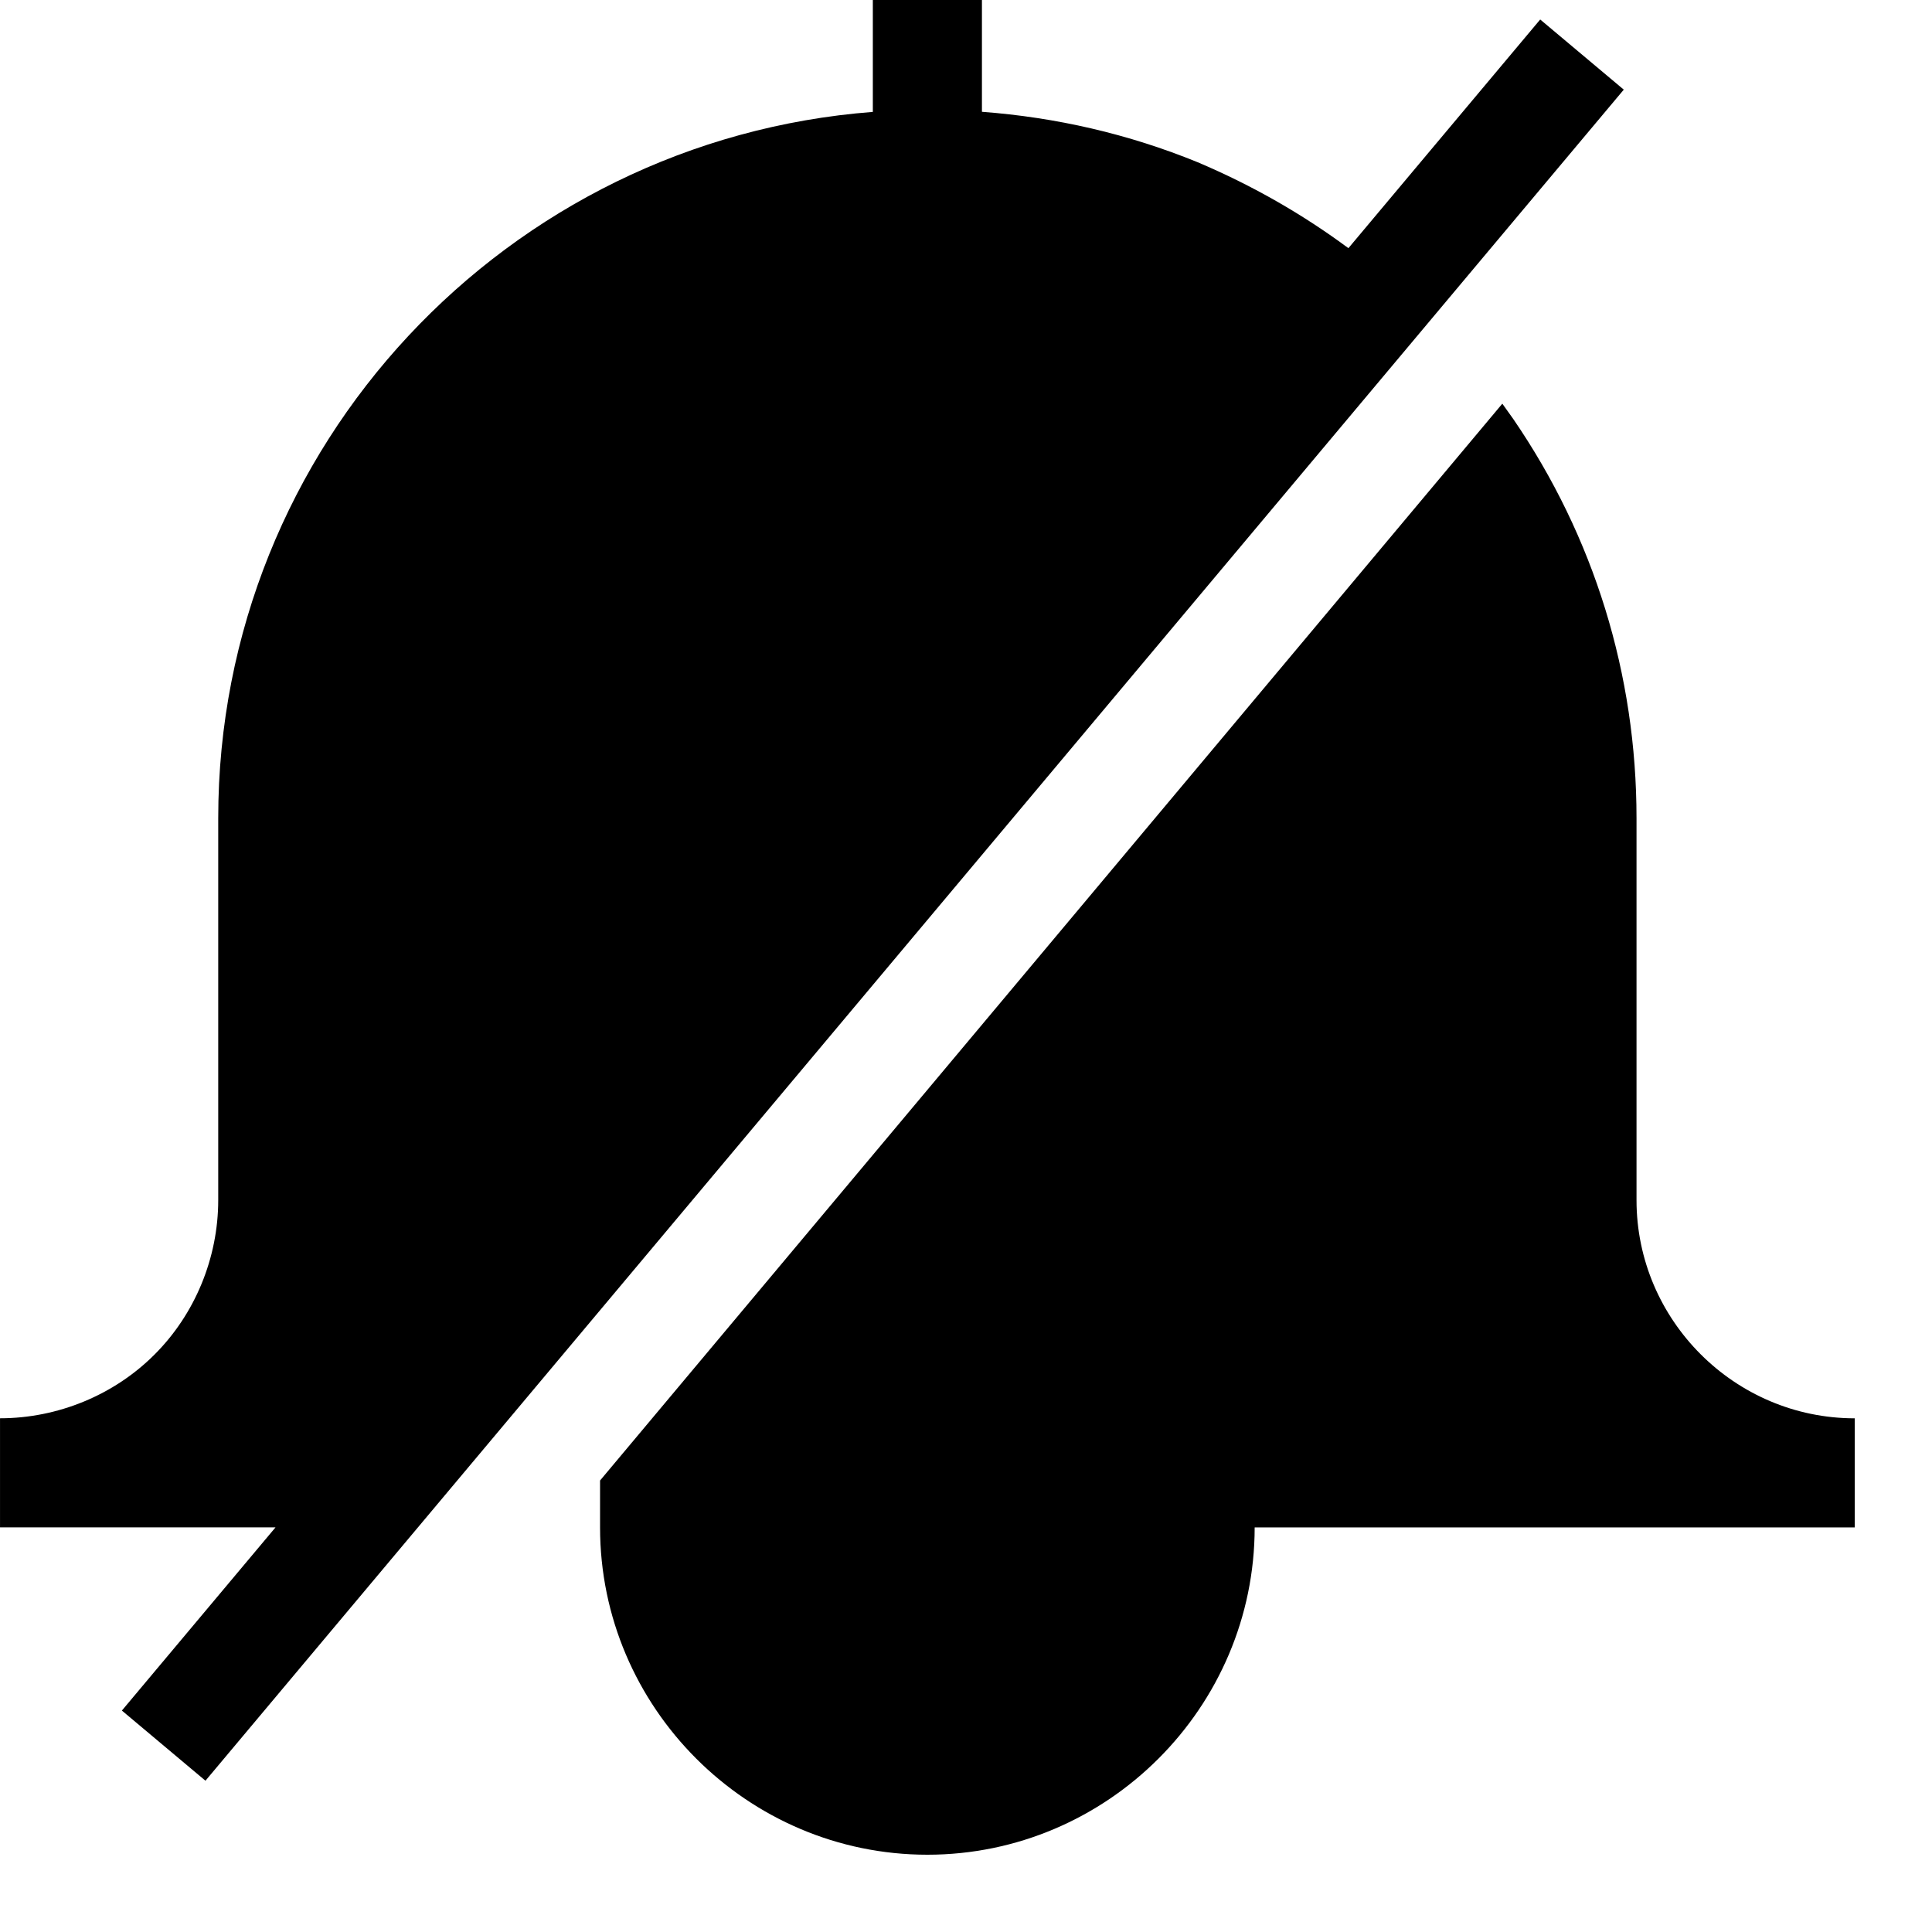 <svg viewBox="0 0 2000 2000" version="1.1" xmlns="http://www.w3.org/2000/svg" height="50pt" width="50pt">
    <path d="M1594.413 20.183l86.513 72.62L212.691 1843.393l-86.513-72.621 159.021-189.628H.023V1468.2c59.745 0 118.136-24.056 159.924-65.957 41.901-41.788 65.958-100.066 65.958-159.925V847.025c0-385.694 299.181-702.155 677.647-731.181V-.034h112.941v115.765c76.687 5.76 151.68 22.927 223.51 52.292 57.036 24.169 109.102 54.211 155.86 88.884l198.55-236.724zm99.705 1222.17c0 124.235 101.647 225.882 225.882 225.882v112.941h-621.176C1298.824 1767.53 1146.353 1920 960 1920s-338.824-152.47-338.824-338.824v-48.564L1555.2 417.882l11.294 15.812c83.577 121.977 127.624 264.282 127.624 413.365v395.294z" stroke="none" stroke-width="1" fill-rule="evenodd"/>
</svg>
